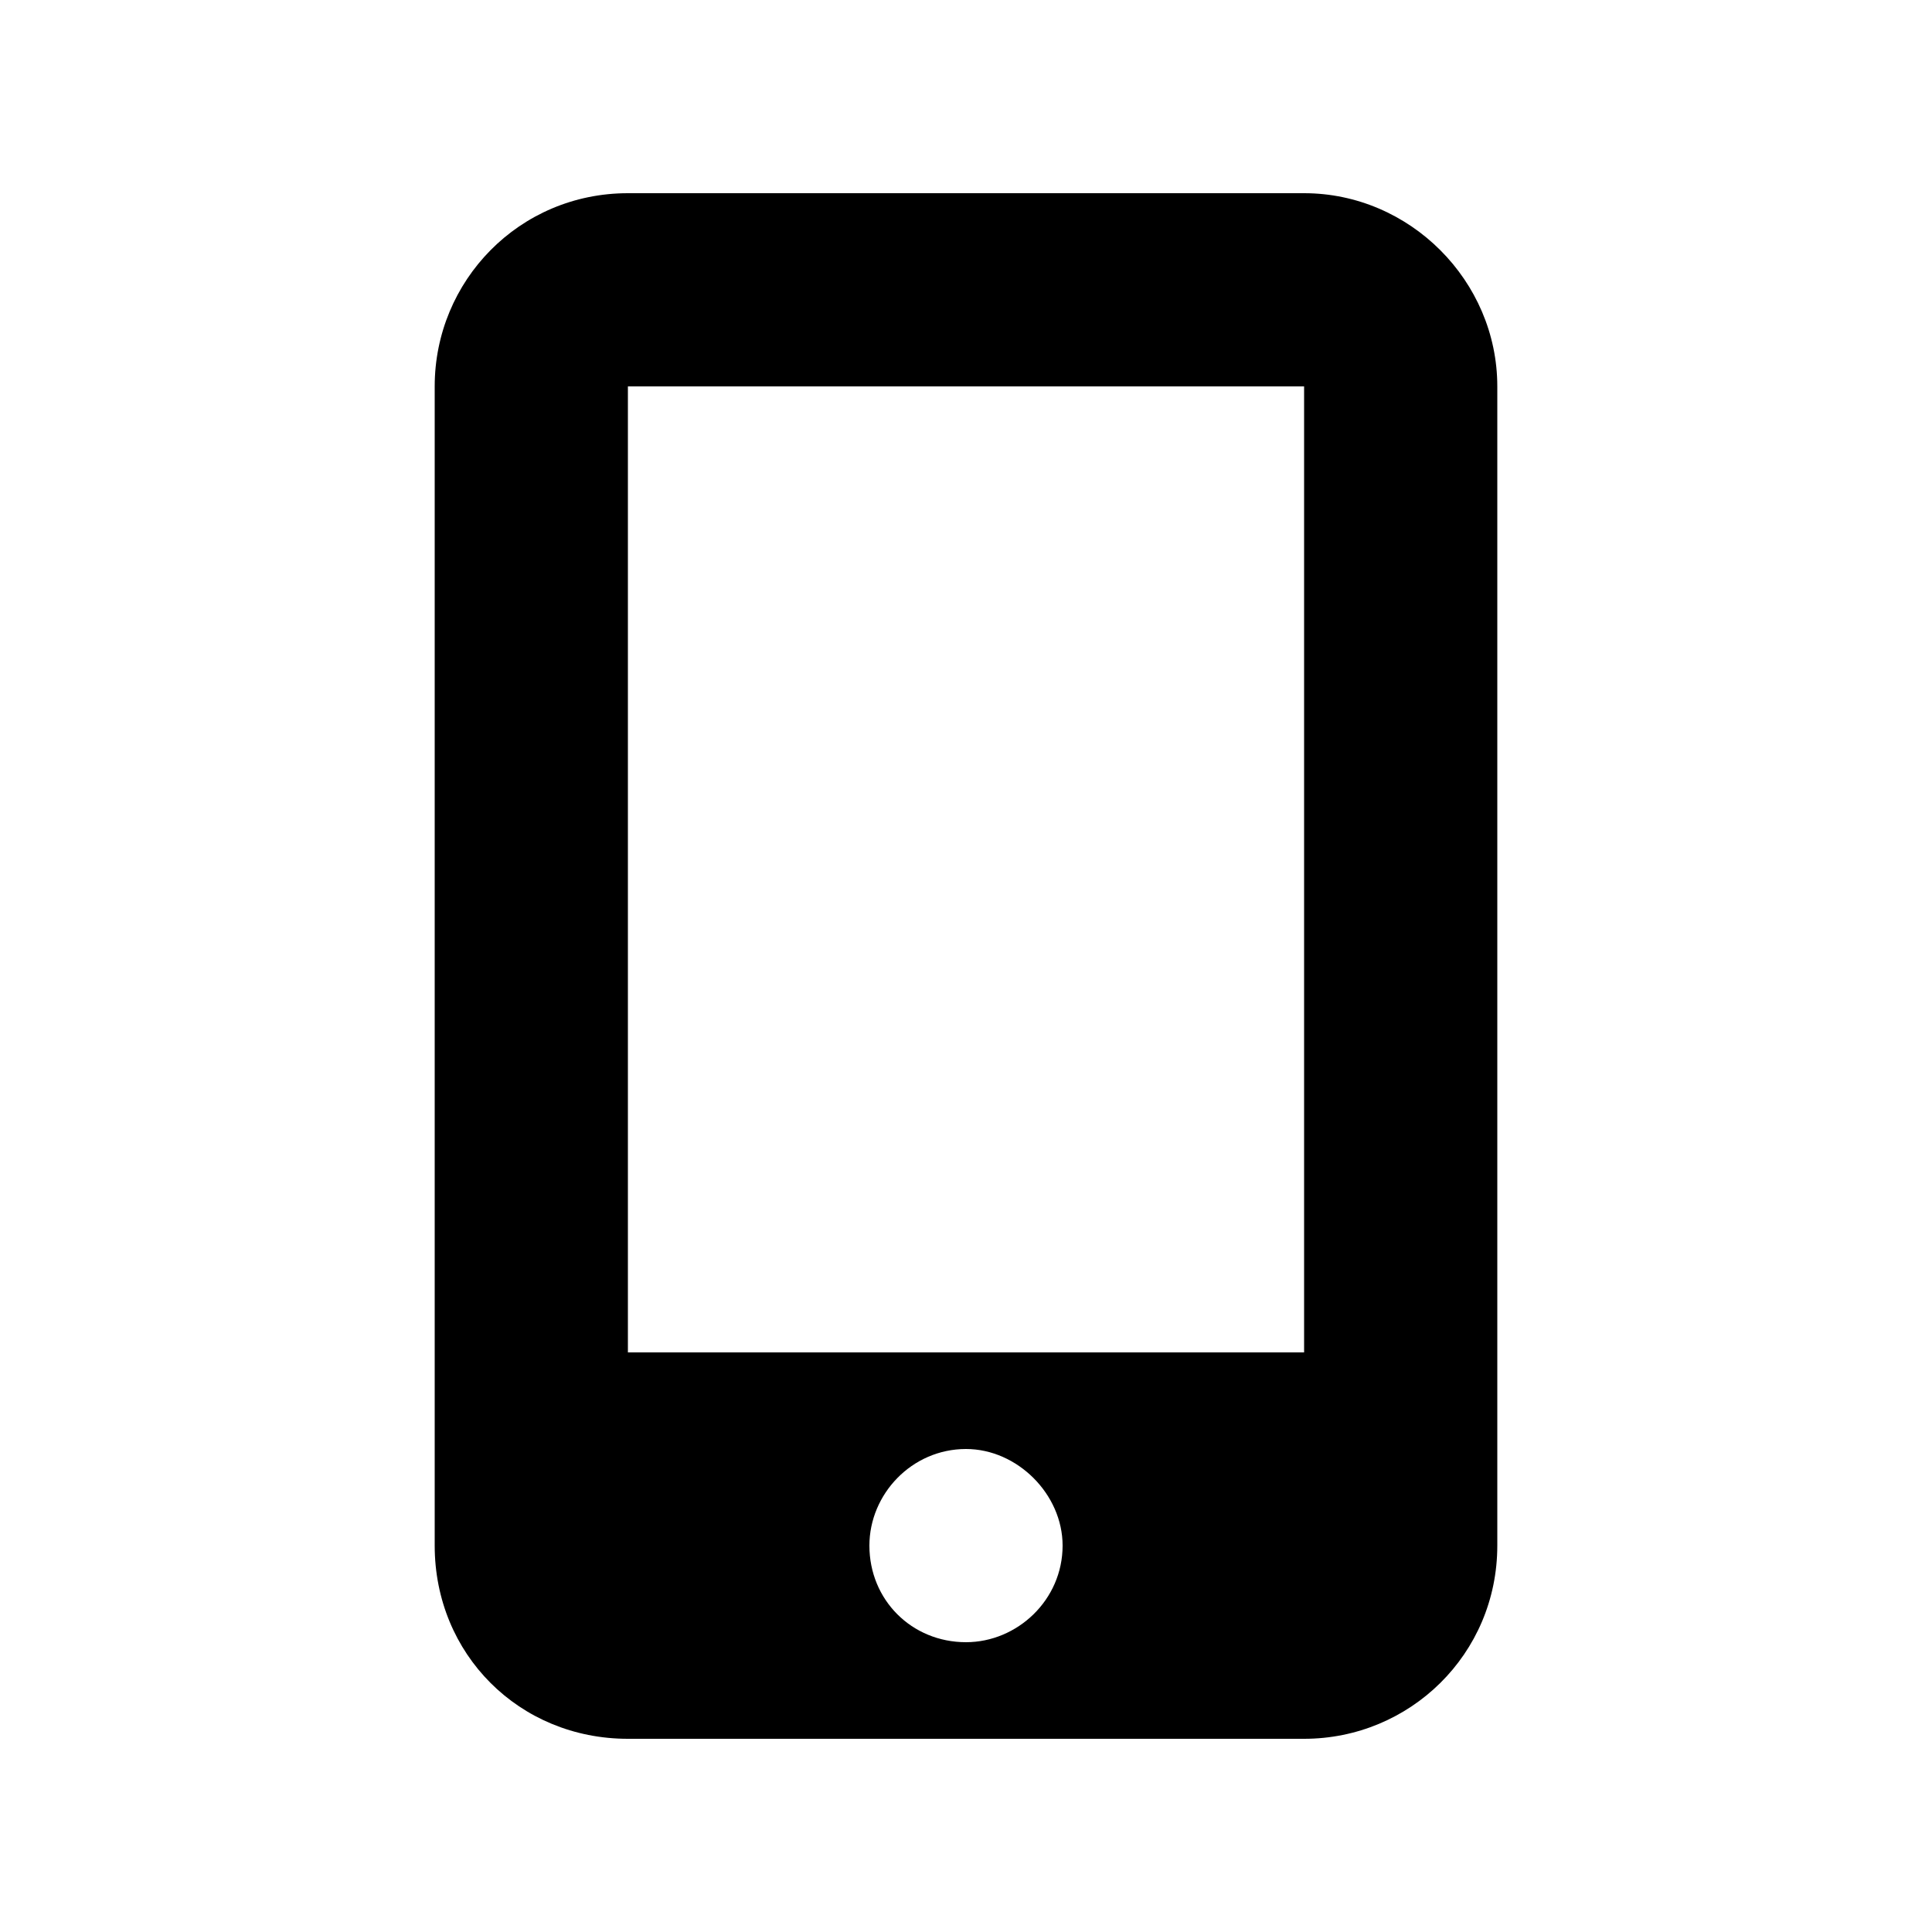 <svg width="25" height="25" viewBox="0 0 25 25" fill="none" xmlns="http://www.w3.org/2000/svg">
<path d="M5.625 5C5.625 3.633 6.719 2.5 8.125 2.5H16.875C18.242 2.5 19.375 3.633 19.375 5V20C19.375 21.406 18.242 22.5 16.875 22.5H8.125C6.719 22.5 5.625 21.406 5.625 20V5ZM13.75 20C13.75 19.336 13.164 18.75 12.5 18.75C11.797 18.75 11.25 19.336 11.25 20C11.25 20.703 11.797 21.25 12.5 21.25C13.164 21.25 13.75 20.703 13.75 20ZM16.875 5H8.125V17.5H16.875V5Z" fill="currentColor"/>
</svg>

